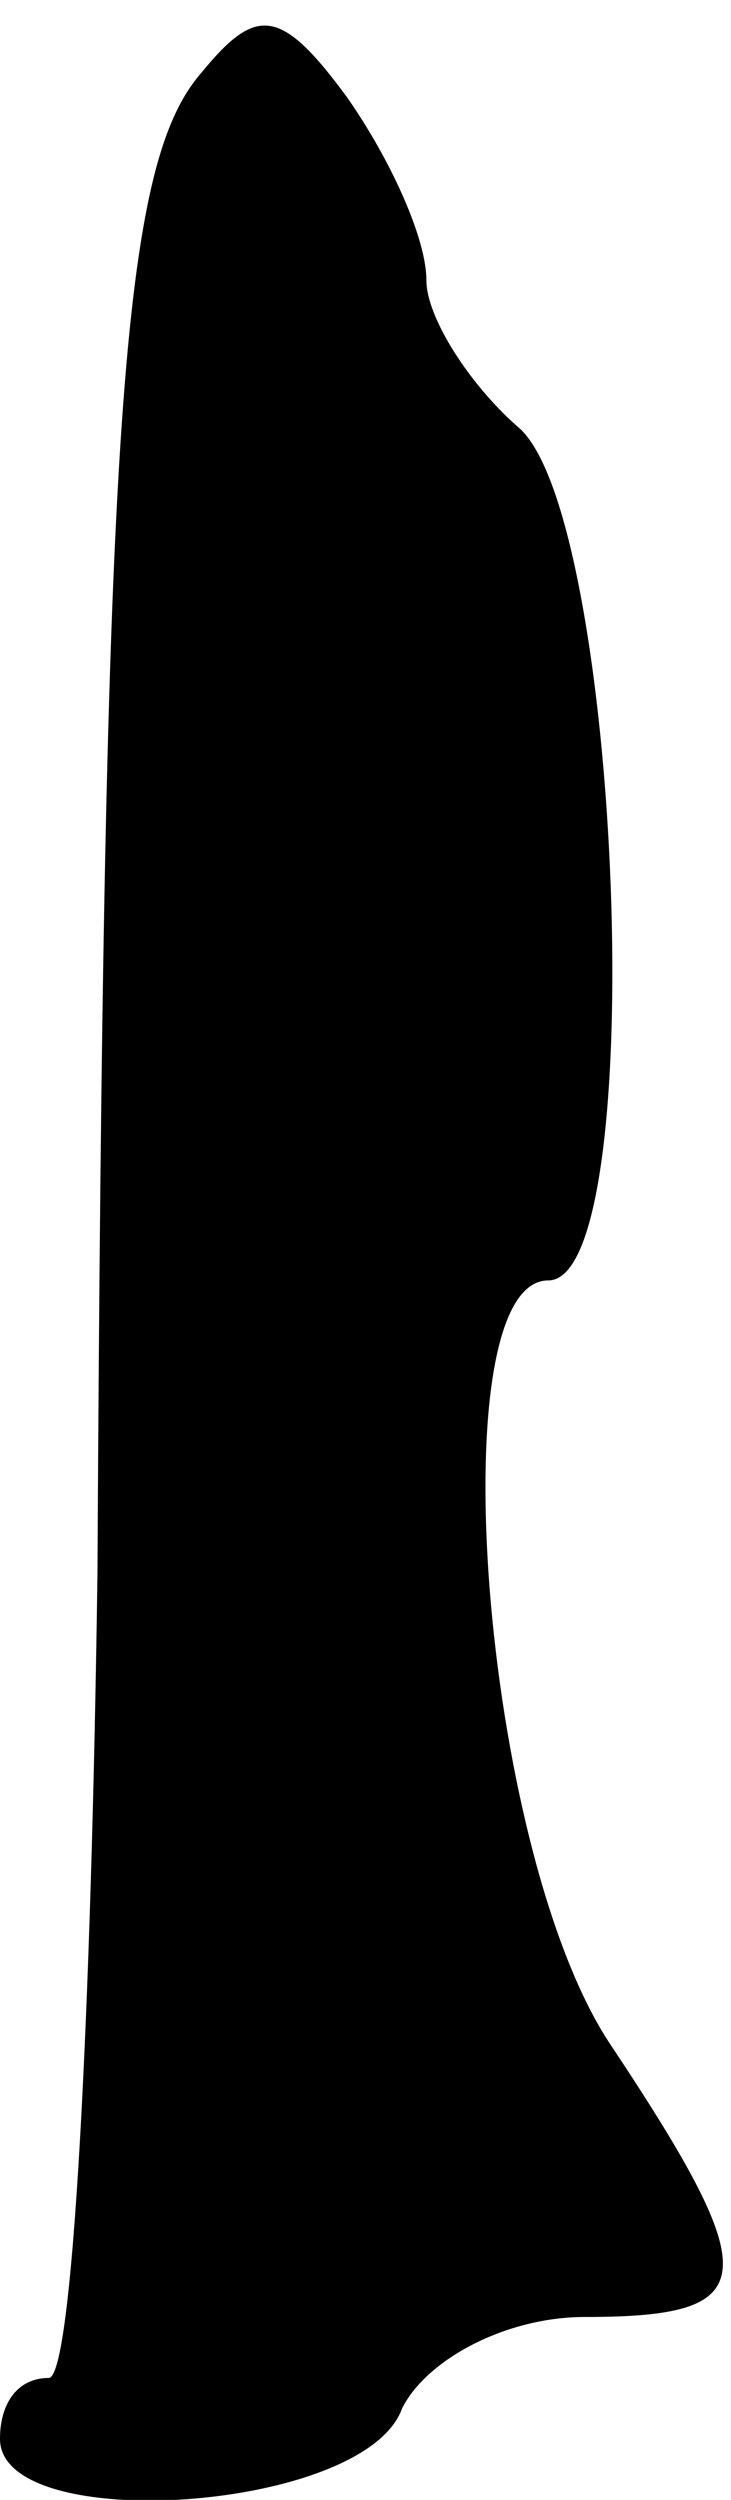 <?xml version="1.0" standalone="no"?>
<!DOCTYPE svg PUBLIC "-//W3C//DTD SVG 20010904//EN"
 "http://www.w3.org/TR/2001/REC-SVG-20010904/DTD/svg10.dtd">
<svg version="1.0" xmlns="http://www.w3.org/2000/svg"
 width="12pt" height="41pt" viewBox="0 0 12 41"
 preserveAspectRatio="xMidYMid meet">
<g transform="translate(0,41) scale(0.1,-0.1)"
fill="#000000" stroke="none">
<path fill="#000000" stroke="none" d="M33 398 c-13 -15 -16 -56 -17 -246 -1
-72 -4 -132 -8 -132 -5 0 -8 -4 -8 -10 0 -16 60 -12 66 5 4 8 17 15 30 15 29
0 30 6 4 45 -21 32 -28 125 -10 125 17 0 12 126 -5 140 -8 7 -15 18 -15 24 0
7 -6 20 -13 30 -11 15 -15 15 -24 4z"/>
</g>
</svg>
